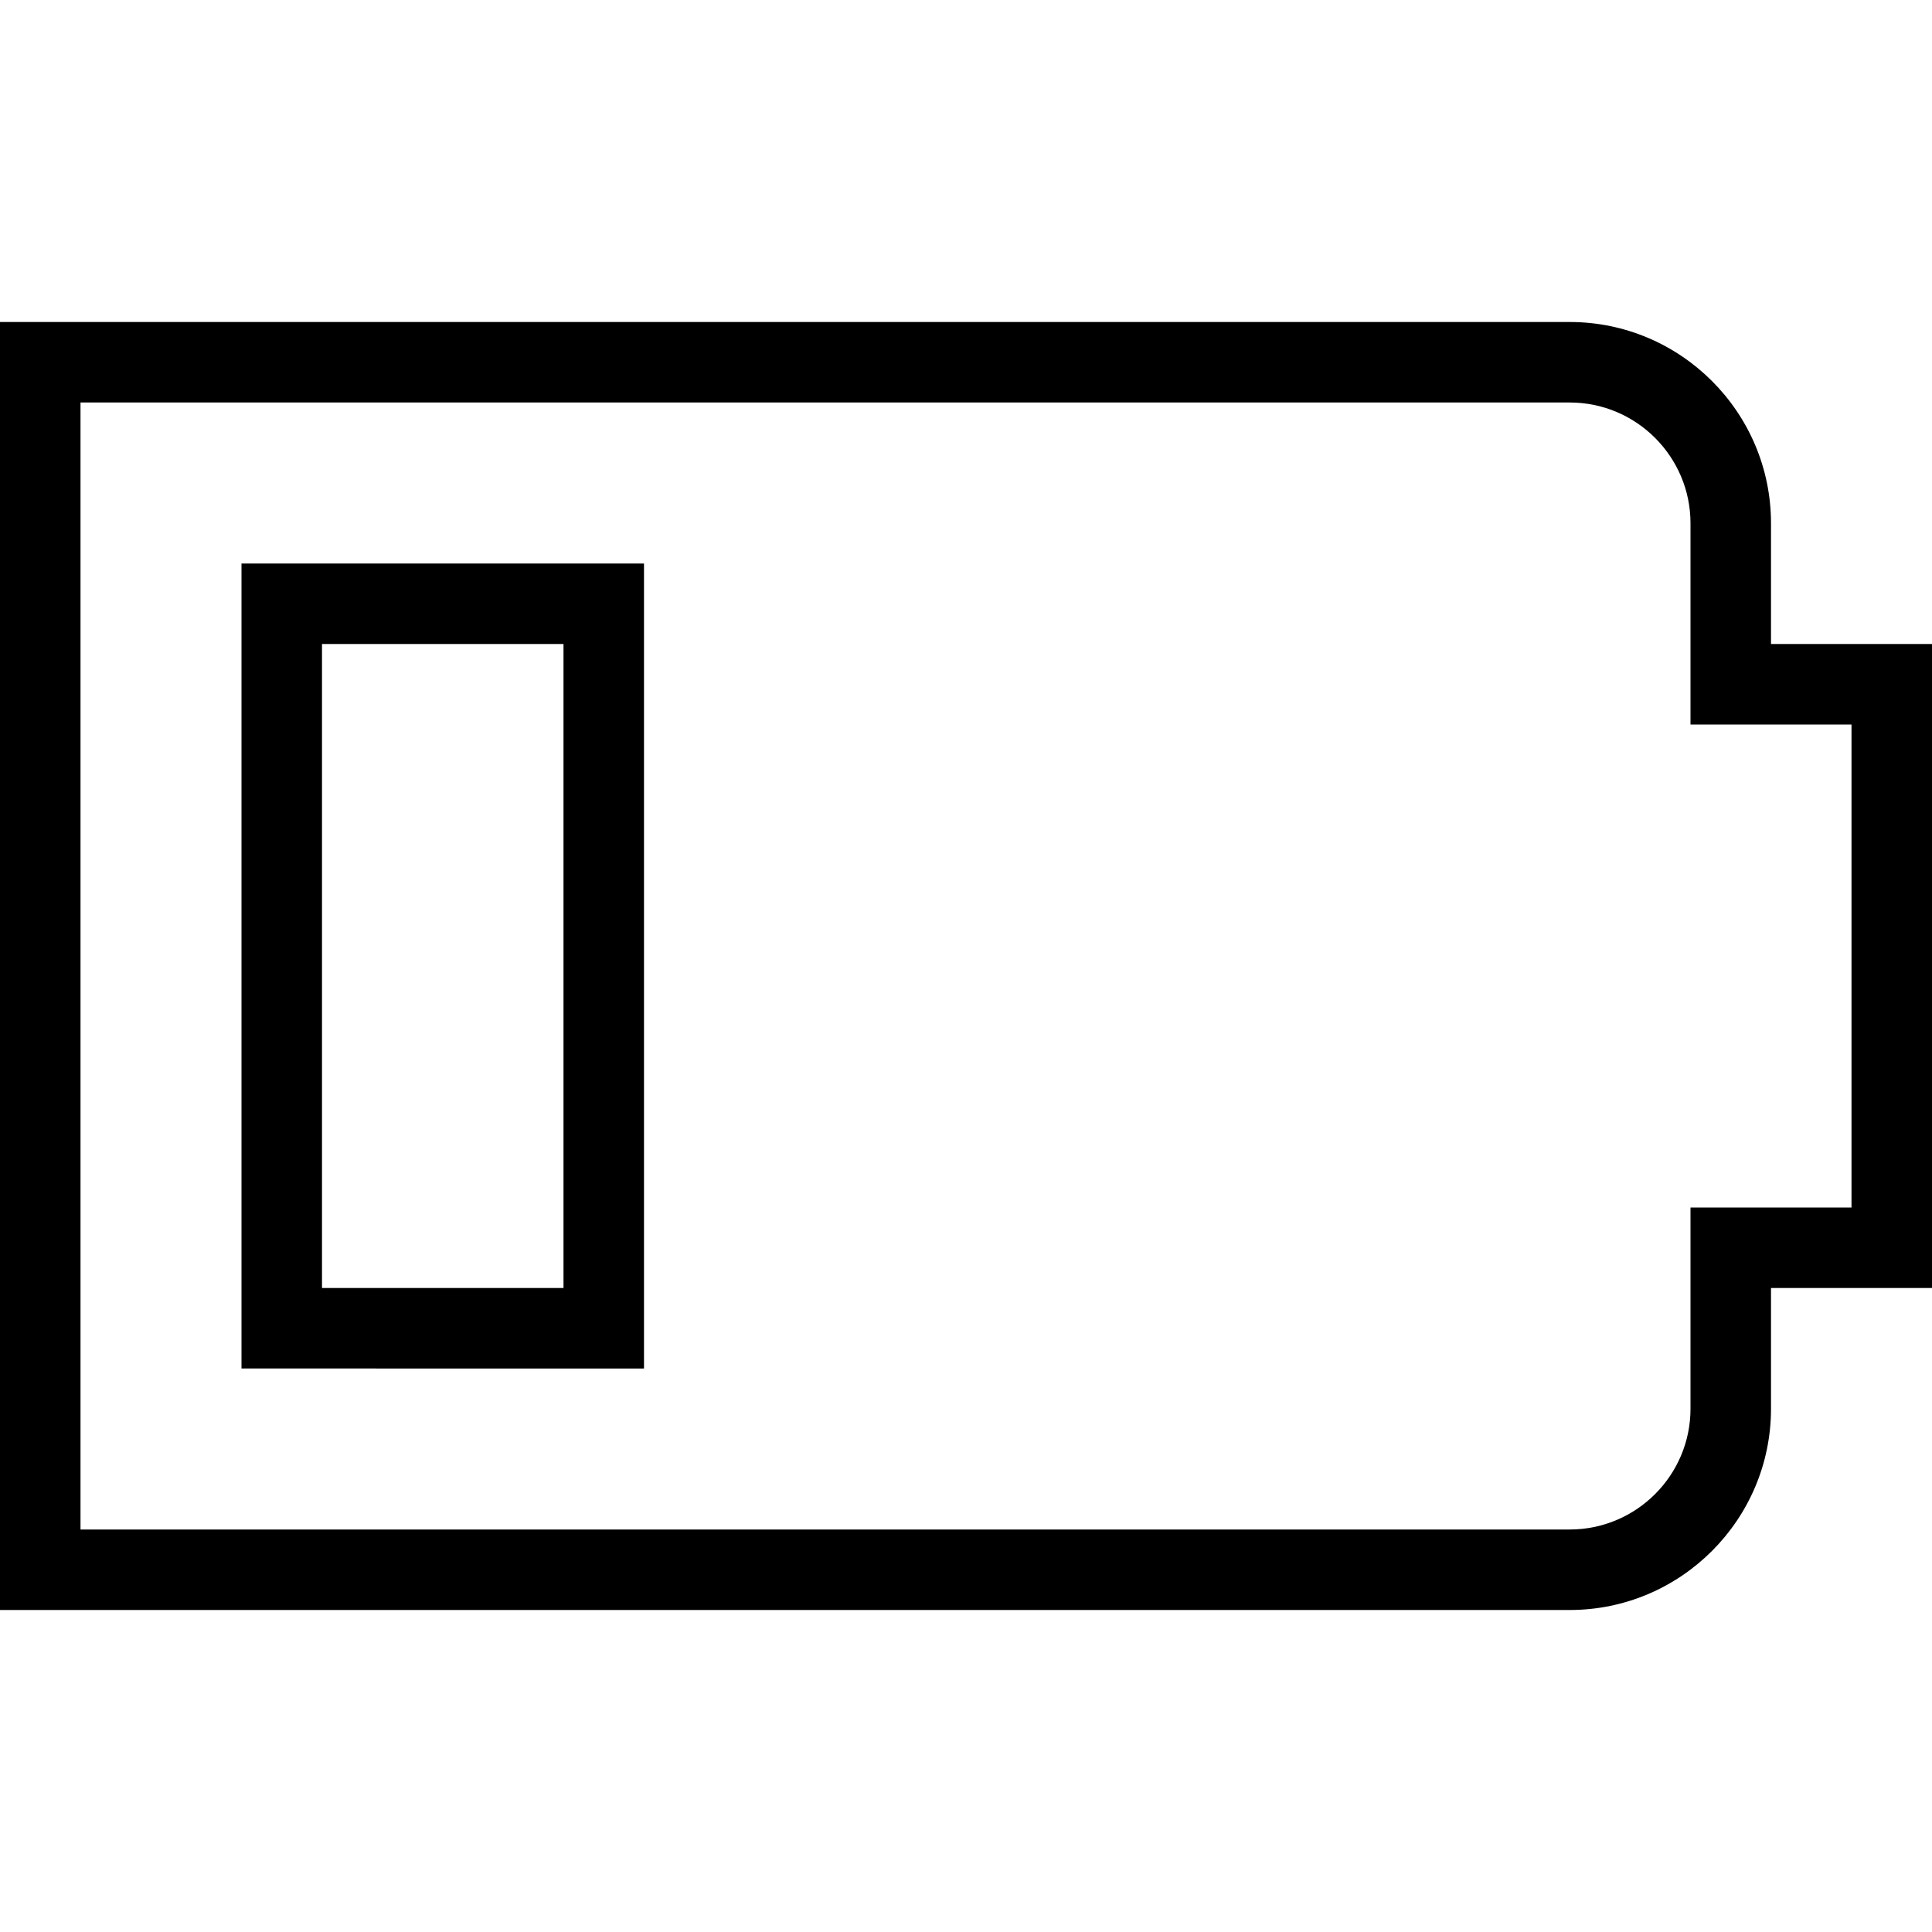 <svg xmlns="http://www.w3.org/2000/svg" width="512" height="512" data-name="Layer 1" viewBox="0 0 24 24"><path d="M19.5 20H0V4h19.5C20.878 4 22 5.122 22 6.5V8h2v8h-2v1.5c0 1.378-1.122 2.5-2.5 2.5ZM1 19h18.5c.827 0 1.5-.673 1.5-1.5V15h2V9h-2V6.5c0-.827-.673-1.5-1.5-1.5H1v14Zm7-2H3V7h5v10Zm-4-1h3V8H4v8Z"/></svg>